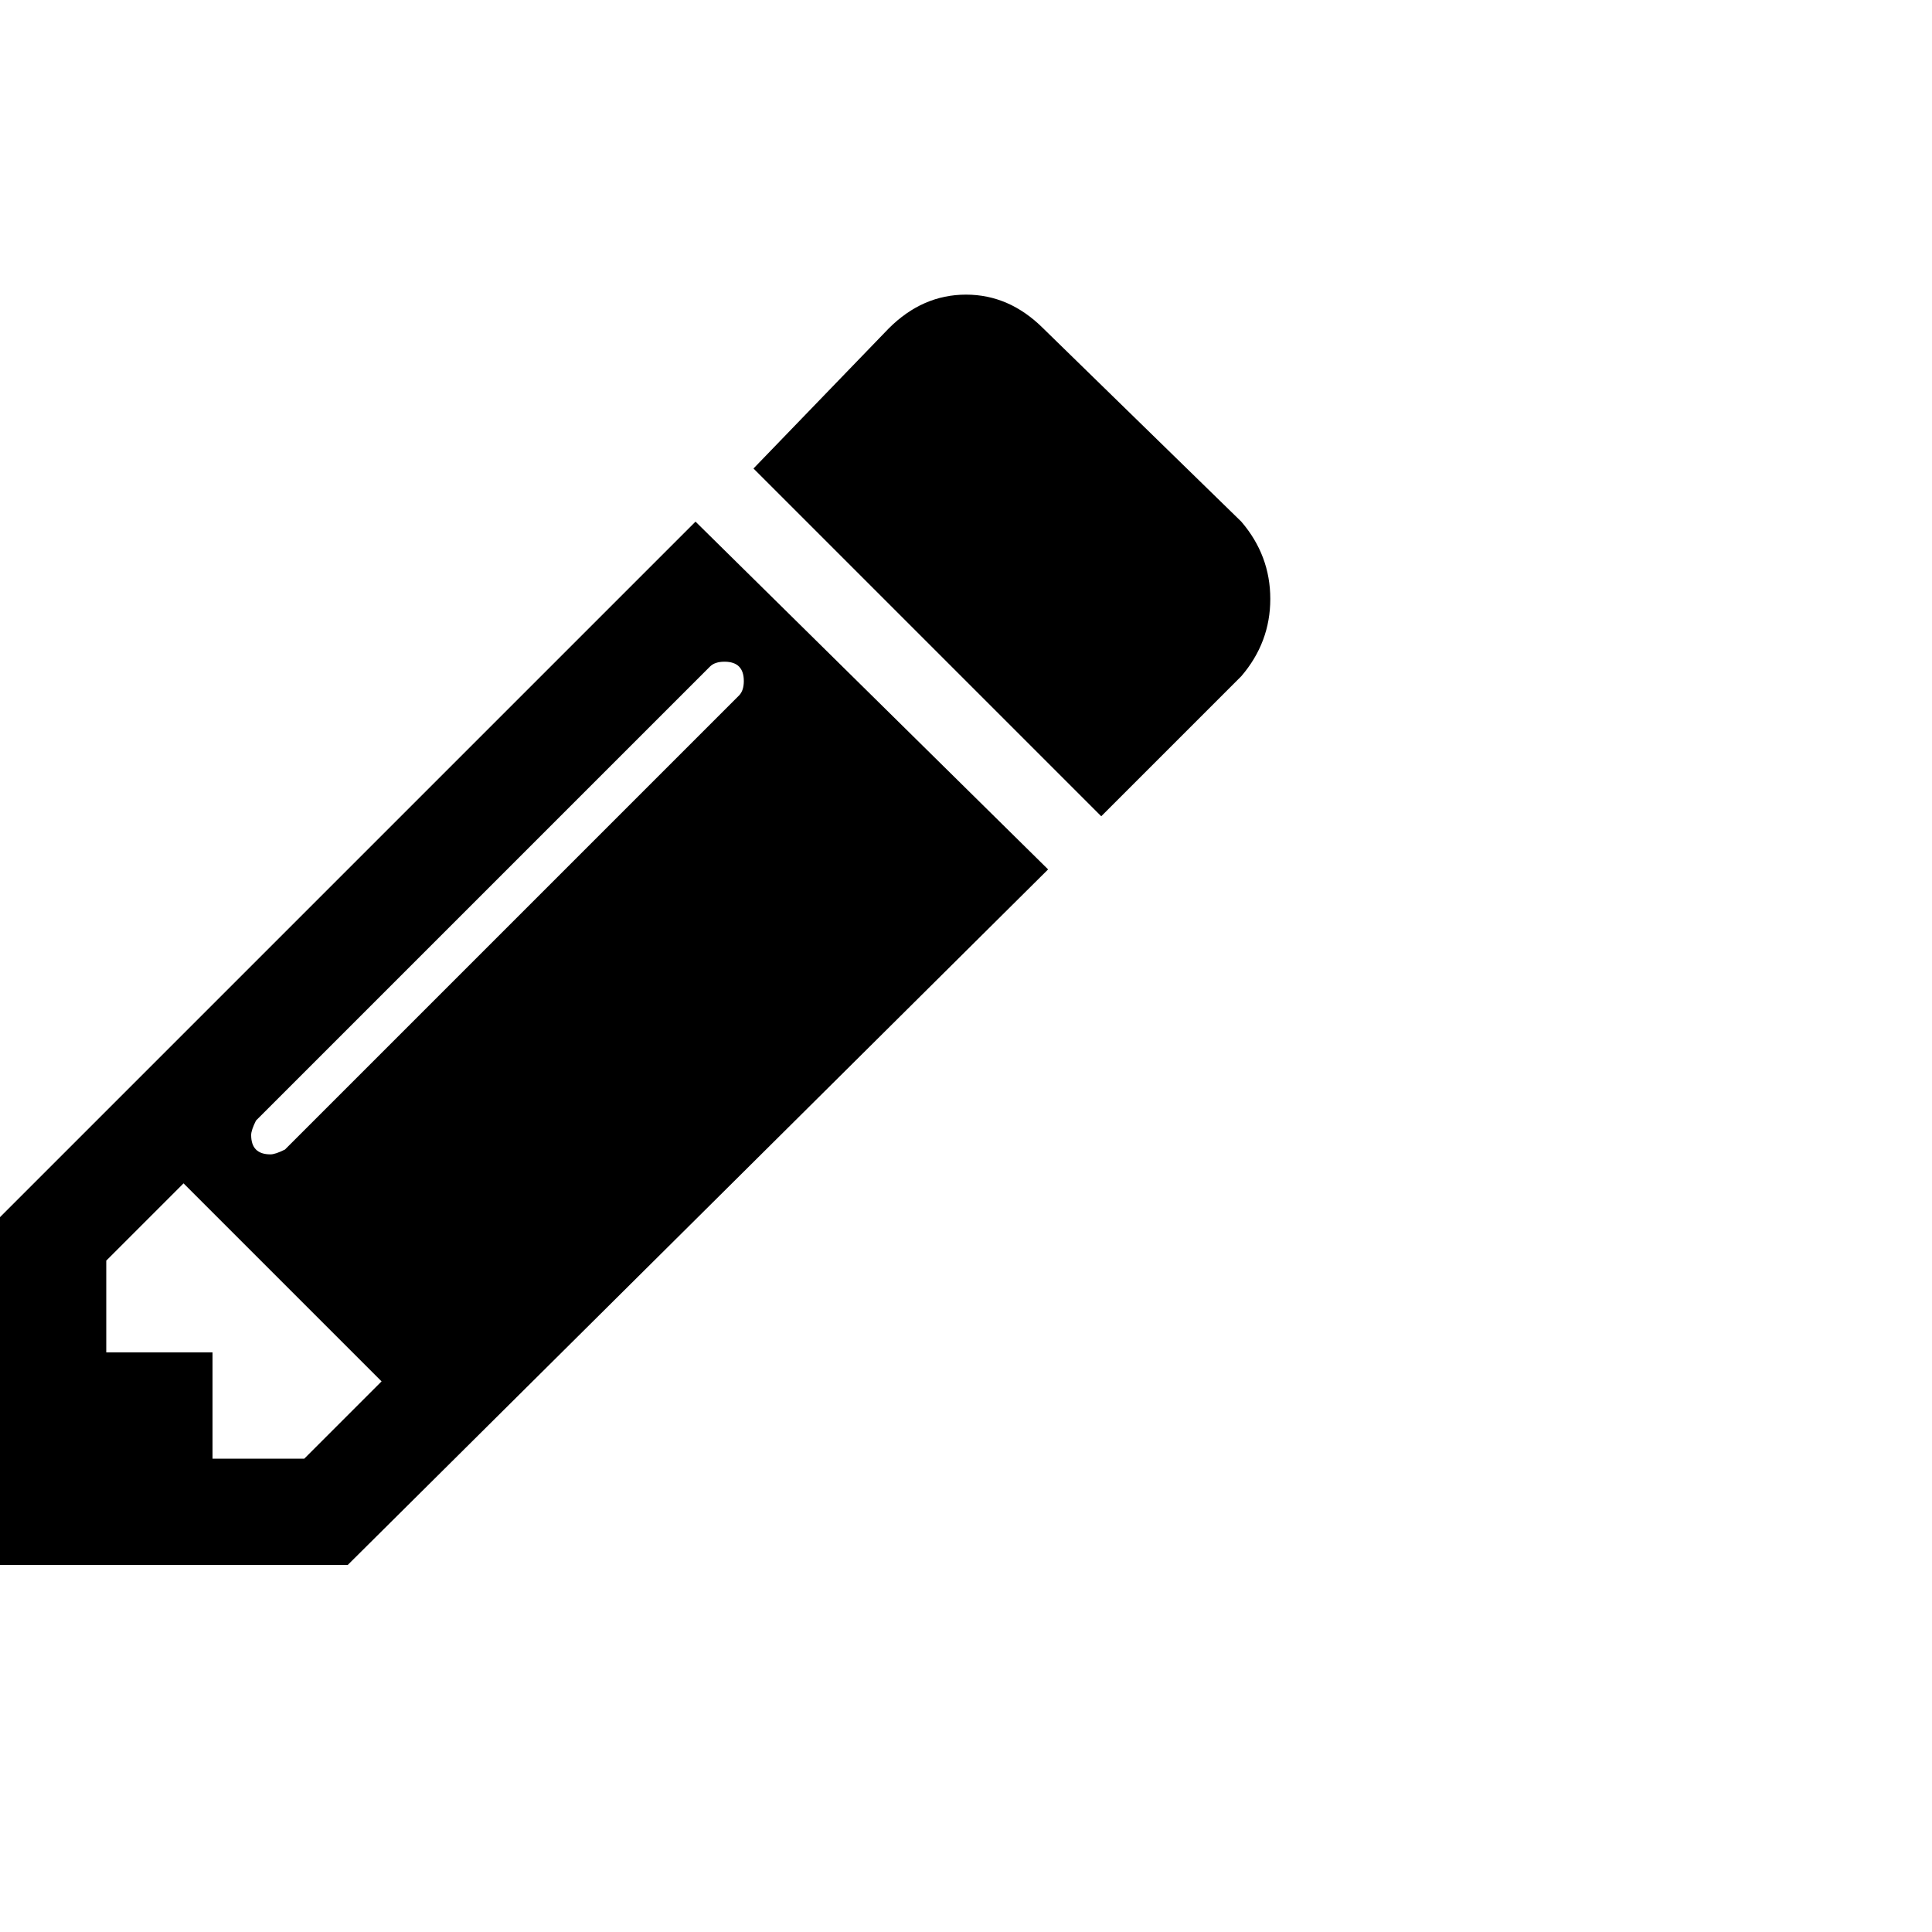 <?xml version="1.0"?><svg viewBox="0 0 40 40" xmlns="http://www.w3.org/2000/svg" height="40" width="40"><path d="m6.3 30.2l1.6-1.6-4.1-4.1-1.6 1.6v1.9h2.2v2.2h1.9z m9.1-16.1q0-0.4-0.4-0.4-0.2 0-0.3 0.1l-9.4 9.4q-0.1 0.2-0.1 0.3 0 0.4 0.4 0.4 0.1 0 0.3-0.1l9.4-9.4q0.1-0.1 0.1-0.3z m-1-3.3l7.3 7.2-14.5 14.4h-7.2v-7.2l14.4-14.4z m11.9 1.6q0 0.9-0.6 1.6l-2.9 2.9-7.2-7.2 2.8-2.9q0.7-0.7 1.6-0.7 0.9 0 1.6 0.7l4.1 4q0.6 0.7 0.6 1.6z"></path></svg>